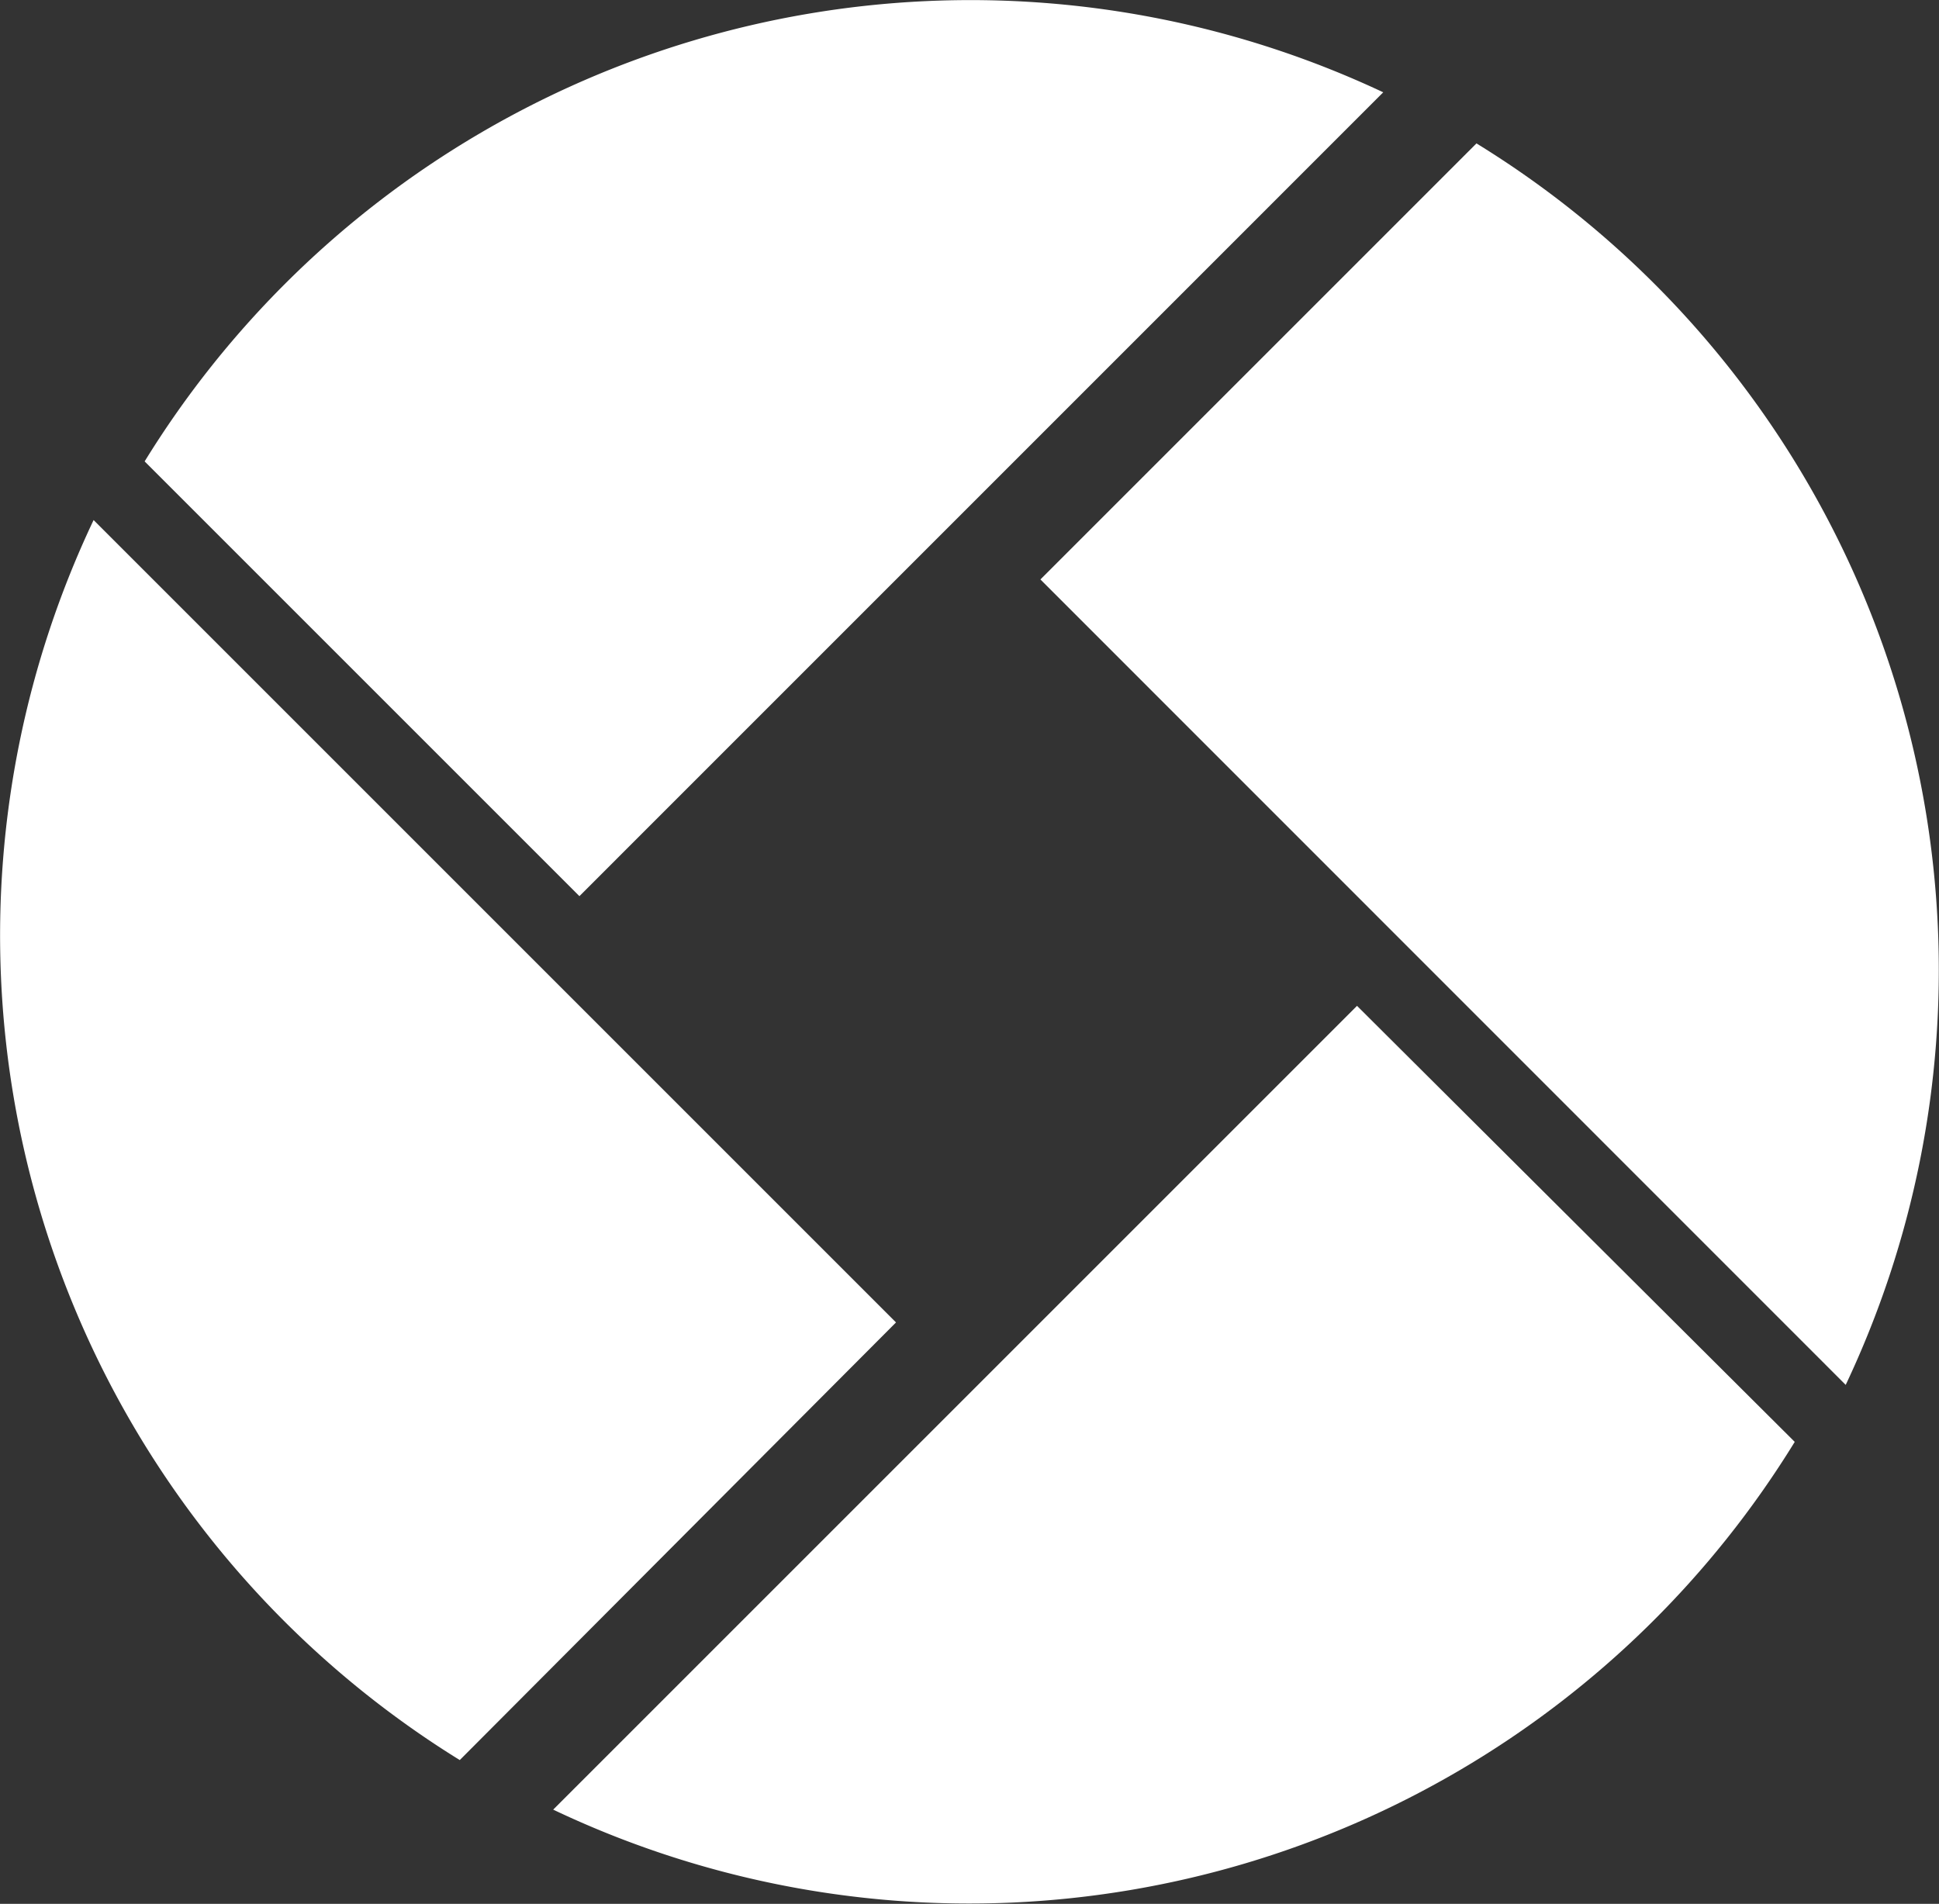 <svg class="logo_icon" xmlns="http://www.w3.org/2000/svg" width="31.571" height="31" viewBox="0 0 31.571 31"><rect x="0" y="0" width="31.571" height="31" fill="#333333" stroke="none"/> <path id="_Path_" d="M16.979,14.563,30.067,1.474A15.791,15.791,0,0,0,9.9,7.484Z" transform="translate(-7.545 0.029)" fill="#FFFFFF"></path> <path id="_Path_2" d="M71.3,16.9,84.412,30.015A15.8,15.8,0,0,0,78.4,9.8Z" transform="translate(-54.36 -7.465)" fill="#FFFFFF"></path> <path id="_Path_3" d="M50.988,71.3,37.9,84.388A15.774,15.774,0,0,0,58.115,78.4Z" transform="translate(-28.893 -54.922)" fill="#FFFFFF"></path> <path id="_Path_4" d="M14.573,51.065,1.508,38A15.786,15.786,0,0,0,7.47,58.191Z" transform="translate(0.016 -29.532)" fill="#FFFFFF"></path> </svg>